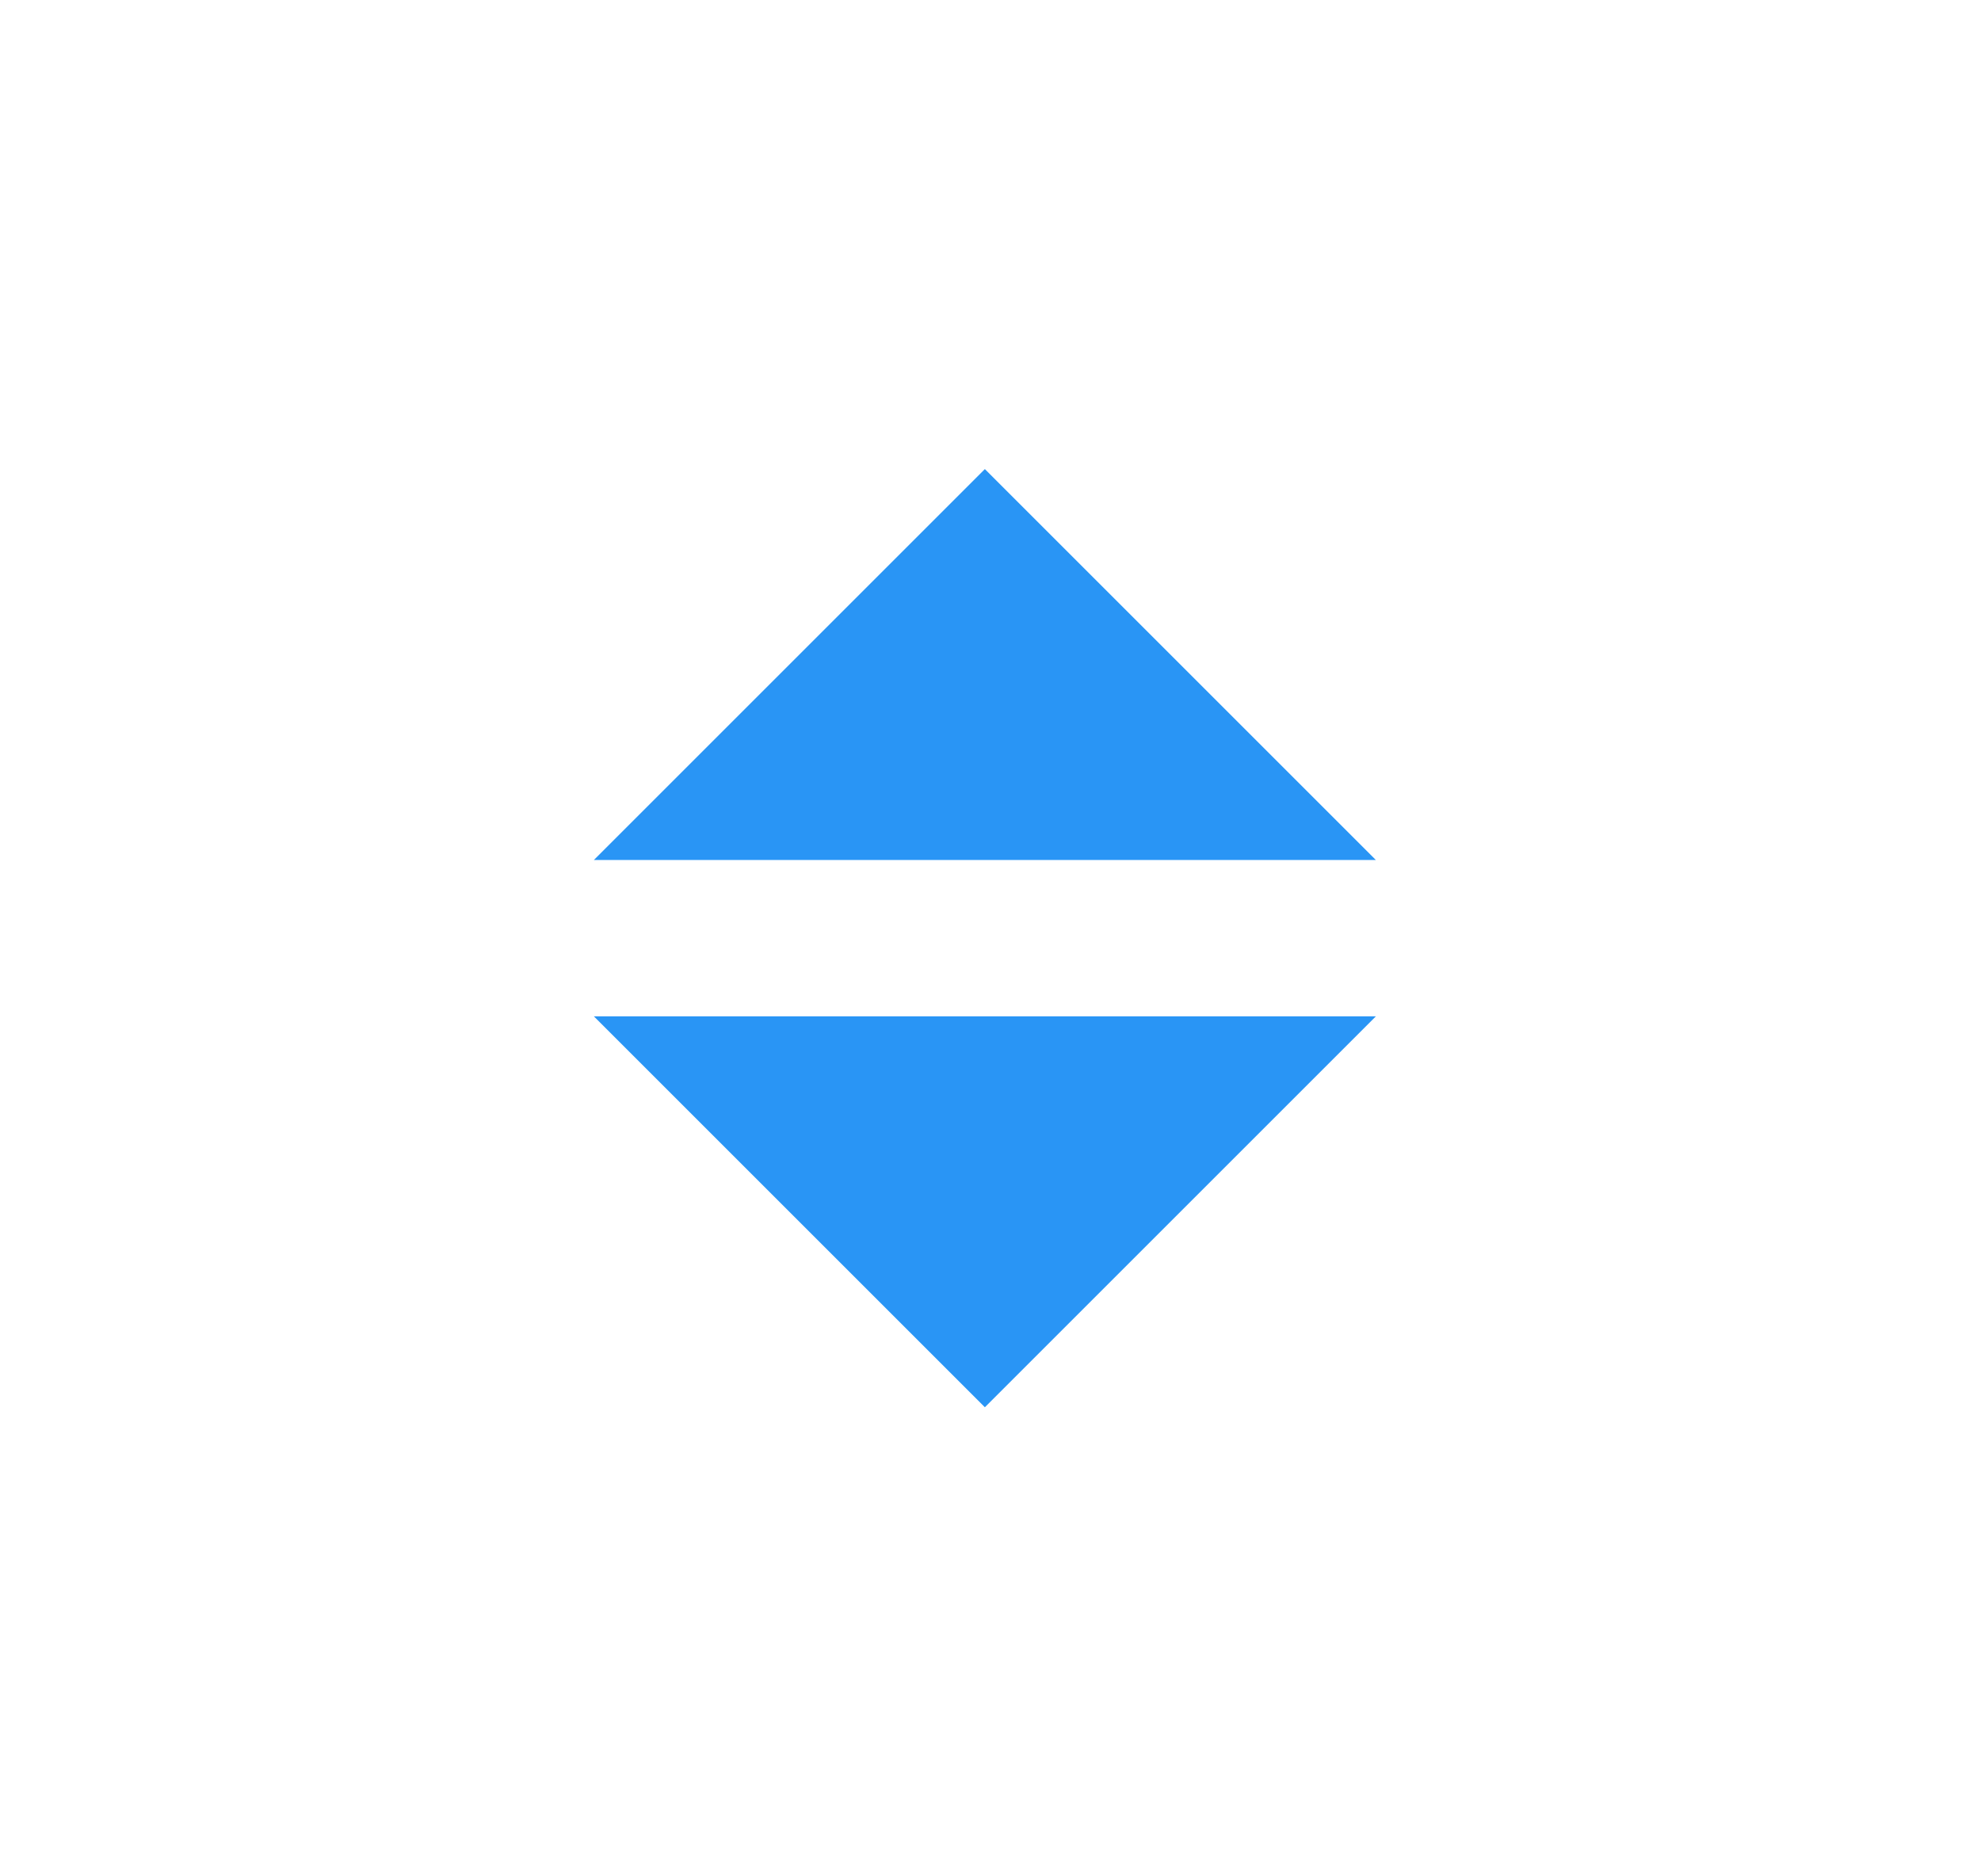 <svg width="19" height="18" viewBox="0 0 19 18" fill="none" xmlns="http://www.w3.org/2000/svg">
<path d="M5.696 9.75L9.446 13.5L13.196 9.75H5.696Z" fill="#2995F5"/>
<path d="M5.696 8.25L9.446 4.5L13.196 8.25H5.696Z" fill="#2995F5"/>
</svg>
